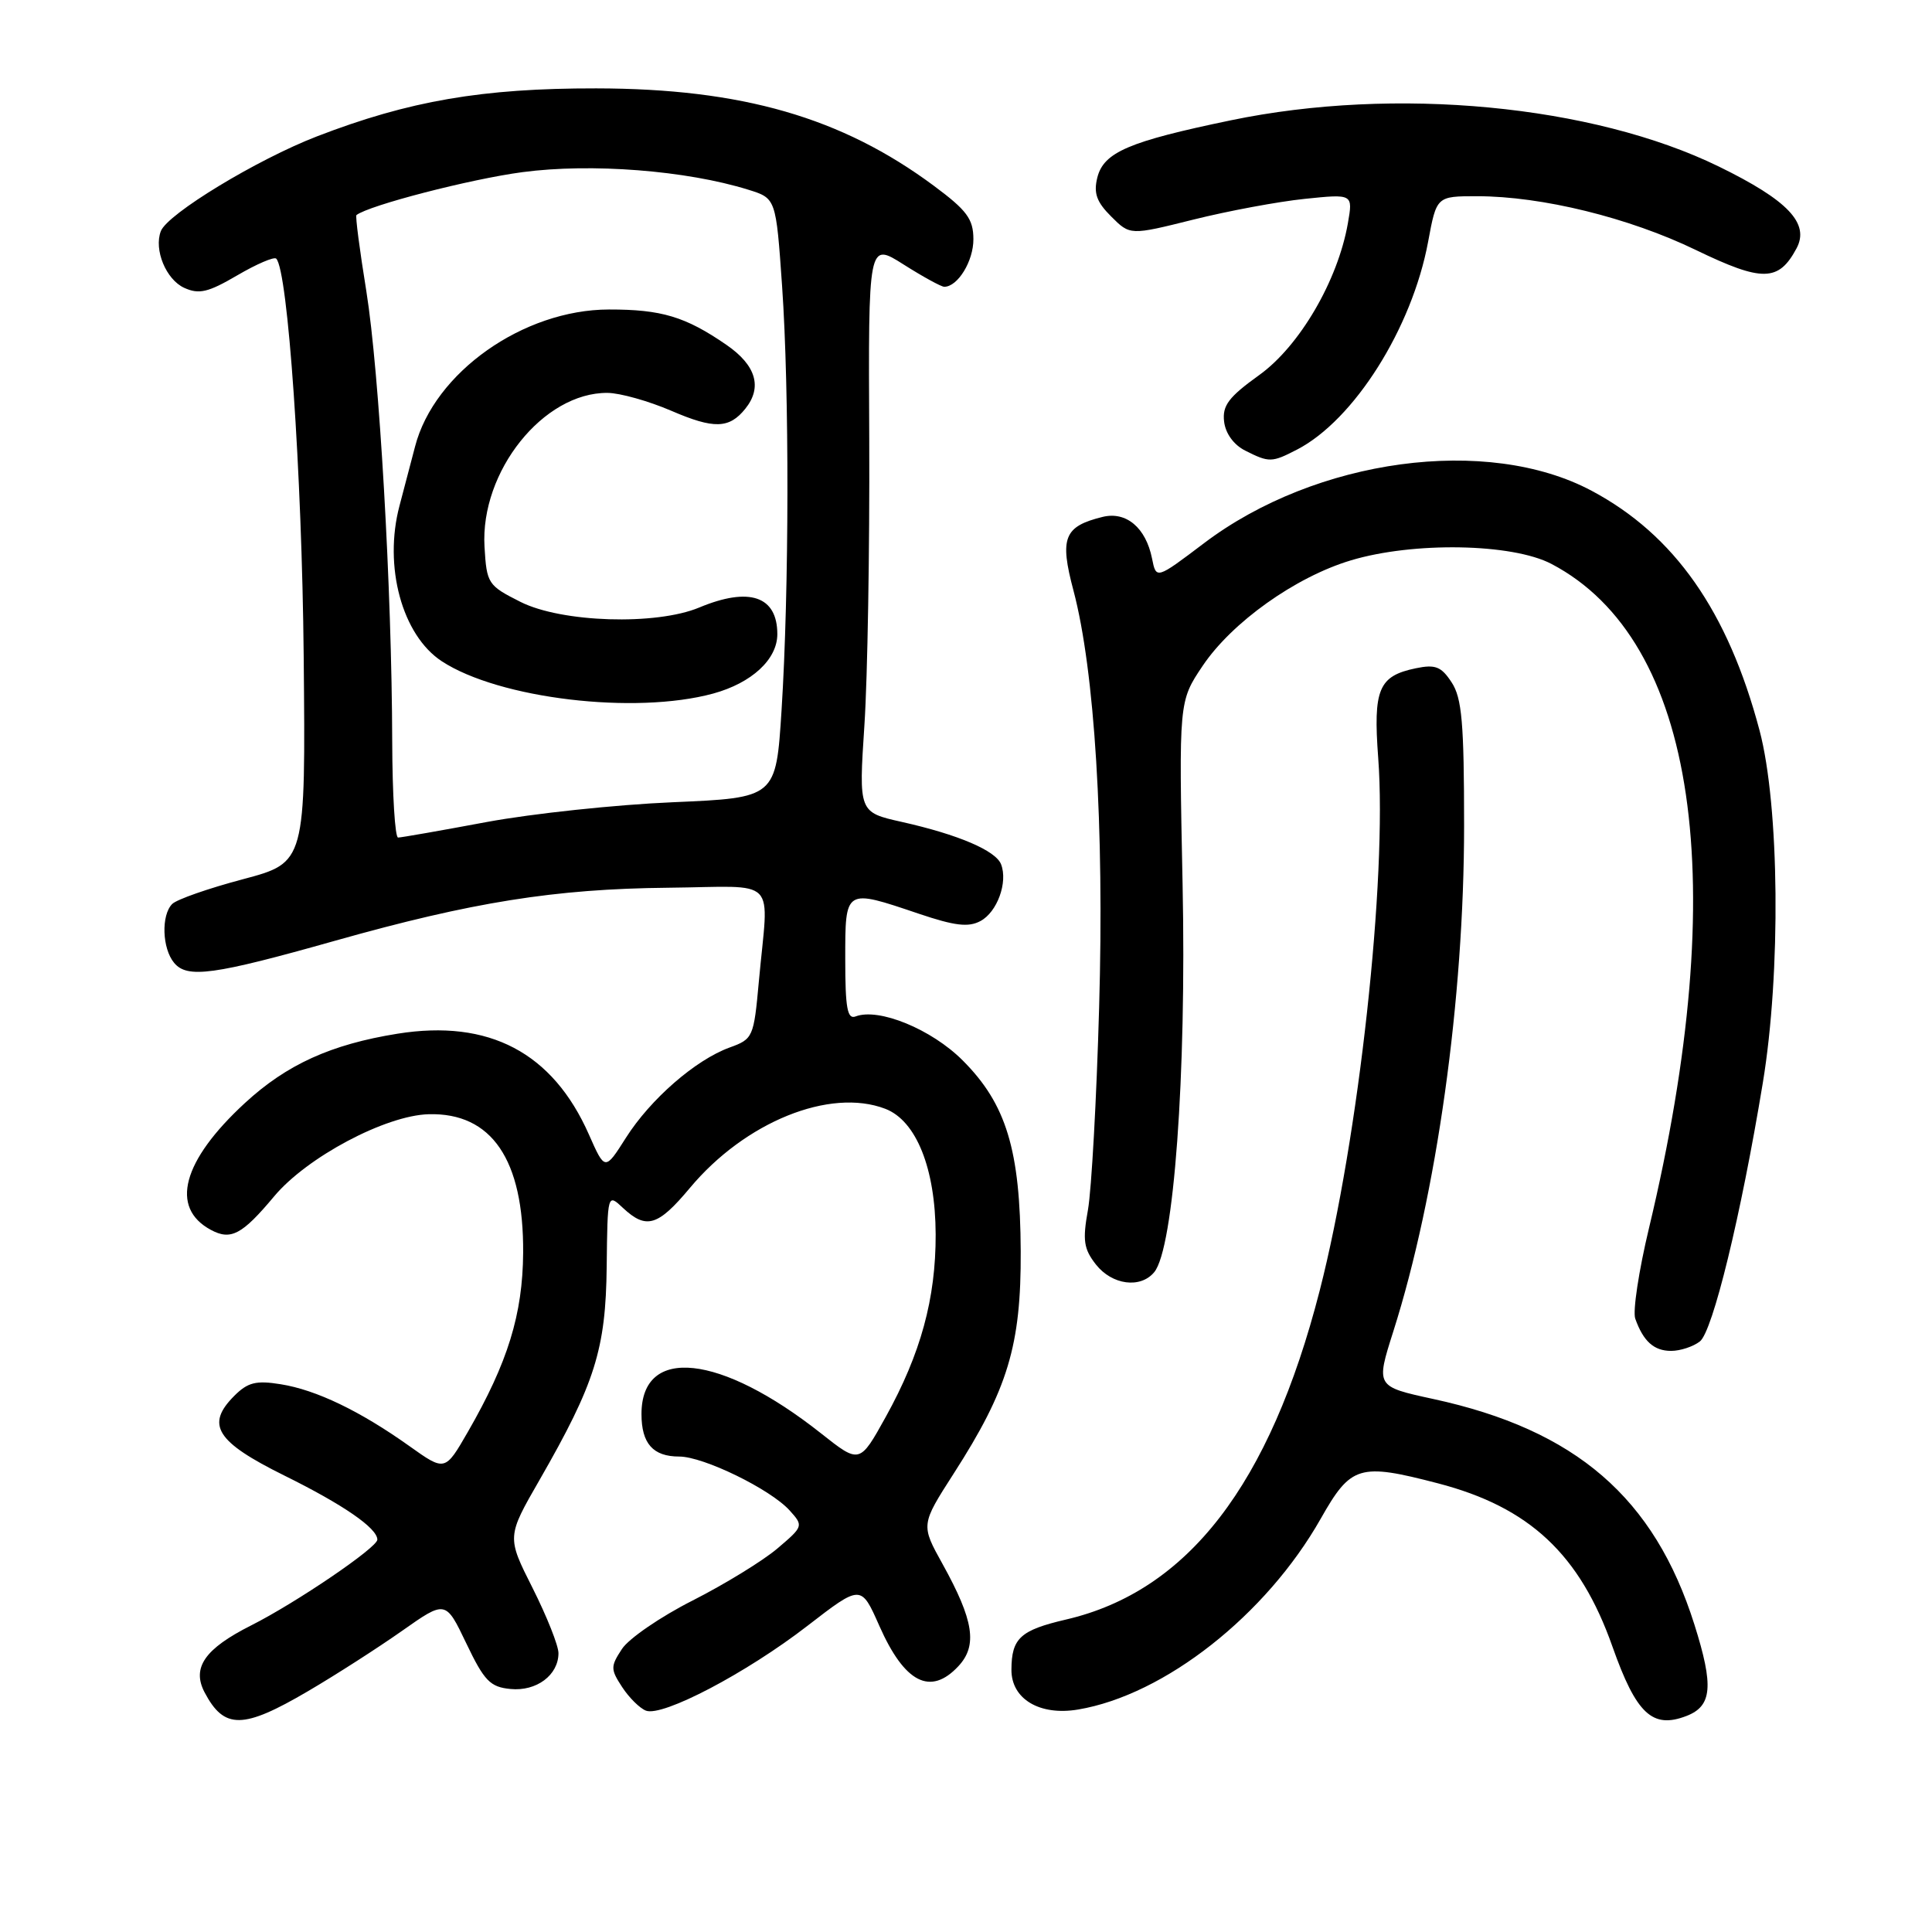<?xml version="1.0" encoding="UTF-8" standalone="no"?>
<!DOCTYPE svg PUBLIC "-//W3C//DTD SVG 1.1//EN" "http://www.w3.org/Graphics/SVG/1.1/DTD/svg11.dtd" >
<svg xmlns="http://www.w3.org/2000/svg" xmlns:xlink="http://www.w3.org/1999/xlink" version="1.1" viewBox="0 0 256 256">
 <g >
 <path fill="currentColor"
d=" M 40.83 224.08 C 44.50 221.93 50.10 218.33 53.27 216.10 C 59.05 212.03 59.05 212.03 61.79 217.76 C 64.17 222.74 64.95 223.54 67.64 223.80 C 71.08 224.14 74.00 221.96 74.00 219.05 C 74.00 218.05 72.46 214.18 70.58 210.44 C 67.15 203.64 67.15 203.64 71.51 196.07 C 78.85 183.29 80.27 178.77 80.39 167.82 C 80.50 158.13 80.50 158.13 82.56 160.07 C 85.64 162.94 87.18 162.48 91.43 157.39 C 98.73 148.66 109.96 144.11 117.30 146.92 C 121.41 148.49 123.95 154.83 123.98 163.57 C 124.00 172.07 122.01 179.36 117.37 187.74 C 113.91 193.98 113.91 193.98 108.78 189.92 C 95.46 179.39 85.00 178.27 85.00 187.37 C 85.00 191.28 86.53 193.00 90.00 193.00 C 93.22 193.00 102.07 197.32 104.62 200.13 C 106.48 202.19 106.46 202.25 103.00 205.19 C 101.08 206.82 96.02 209.92 91.77 212.08 C 87.52 214.23 83.31 217.12 82.41 218.50 C 80.89 220.82 80.89 221.18 82.44 223.55 C 83.36 224.96 84.78 226.36 85.59 226.67 C 87.79 227.52 98.91 221.68 106.98 215.44 C 114.09 209.95 114.09 209.95 116.51 215.42 C 119.86 223.00 123.29 224.75 126.99 220.78 C 129.55 218.04 129.03 214.71 124.91 207.27 C 122.01 202.05 122.01 202.05 126.36 195.27 C 133.55 184.09 135.31 178.25 135.25 165.81 C 135.19 152.37 133.34 146.29 127.56 140.51 C 123.44 136.38 116.44 133.51 113.38 134.68 C 112.28 135.11 112.00 133.60 112.00 127.11 C 112.00 117.69 111.91 117.75 121.74 121.07 C 126.51 122.68 128.33 122.90 129.92 122.04 C 132.13 120.86 133.57 116.92 132.65 114.53 C 131.95 112.71 126.99 110.59 119.50 108.91 C 113.78 107.63 113.78 107.63 114.54 96.07 C 114.96 89.70 115.24 72.70 115.18 58.29 C 115.05 32.08 115.05 32.08 119.72 35.04 C 122.29 36.67 124.72 38.00 125.12 38.00 C 126.91 38.00 129.00 34.59 128.98 31.68 C 128.97 29.01 128.12 27.87 123.73 24.61 C 111.52 15.55 98.30 11.74 79.00 11.71 C 63.89 11.69 54.21 13.36 42.00 18.07 C 34.05 21.14 22.19 28.34 21.31 30.63 C 20.37 33.09 22.00 37.04 24.41 38.14 C 26.37 39.03 27.57 38.75 31.43 36.49 C 33.99 34.99 36.32 33.99 36.60 34.27 C 38.15 35.82 40.01 62.77 40.24 86.90 C 40.50 114.29 40.50 114.29 32.20 116.50 C 27.63 117.71 23.42 119.18 22.82 119.78 C 21.34 121.26 21.48 125.67 23.07 127.58 C 24.81 129.68 28.30 129.20 44.41 124.65 C 62.56 119.53 73.51 117.78 88.50 117.63 C 103.40 117.48 101.84 115.87 100.55 130.07 C 99.88 137.44 99.78 137.68 96.68 138.80 C 92.16 140.44 86.18 145.65 82.94 150.76 C 80.16 155.14 80.16 155.14 78.03 150.32 C 73.23 139.47 64.81 135.03 52.68 136.97 C 43.87 138.38 37.99 141.05 32.45 146.16 C 24.15 153.81 22.48 160.04 27.95 162.97 C 30.59 164.39 32.08 163.60 36.32 158.53 C 40.65 153.34 51.09 147.79 56.81 147.64 C 65.15 147.42 69.40 153.66 69.32 166.00 C 69.26 174.15 67.30 180.52 61.99 189.74 C 58.97 194.98 58.97 194.98 54.24 191.61 C 47.69 186.95 41.90 184.17 37.20 183.42 C 33.93 182.89 32.83 183.17 31.05 184.95 C 27.21 188.79 28.63 191.04 37.68 195.52 C 45.49 199.38 50.00 202.49 50.00 204.01 C 50.00 205.06 39.24 212.37 33.29 215.37 C 27.13 218.47 25.39 220.97 27.11 224.25 C 29.71 229.18 32.20 229.15 40.83 224.08 Z  M 223.45 227.38 C 226.87 226.07 227.10 223.43 224.52 215.27 C 219.21 198.45 208.80 189.46 189.90 185.37 C 182.30 183.72 182.30 183.72 184.62 176.42 C 190.37 158.33 194.00 132.37 194.00 109.41 C 194.00 95.80 193.71 92.49 192.35 90.42 C 190.98 88.32 190.19 88.01 187.60 88.55 C 182.67 89.57 181.94 91.31 182.62 100.43 C 183.82 116.41 180.04 150.83 174.87 171.00 C 168.26 196.75 157.39 210.85 141.24 214.60 C 135.20 216.01 134.04 217.07 134.02 221.23 C 133.99 225.13 137.77 227.38 142.86 226.52 C 154.32 224.59 167.77 214.00 175.00 201.24 C 179.01 194.16 180.10 193.83 190.54 196.55 C 202.67 199.71 209.34 205.95 213.66 218.19 C 216.81 227.10 218.95 229.11 223.45 227.38 Z  M 225.24 177.75 C 226.94 176.43 230.67 161.15 233.58 143.50 C 236.00 128.88 235.79 106.76 233.15 96.79 C 228.96 80.99 221.87 70.87 210.90 65.03 C 197.09 57.67 174.37 60.74 159.52 71.99 C 153.20 76.77 153.20 76.77 152.65 74.00 C 151.83 69.92 149.23 67.73 146.11 68.49 C 140.98 69.75 140.38 71.26 142.24 78.25 C 145.05 88.86 146.33 109.56 145.64 133.50 C 145.30 145.60 144.63 157.66 144.16 160.31 C 143.43 164.36 143.60 165.49 145.22 167.56 C 147.36 170.27 151.12 170.77 152.94 168.57 C 155.54 165.44 157.22 142.44 156.70 117.21 C 156.20 92.93 156.20 92.93 159.35 88.24 C 163.23 82.46 171.63 76.47 178.97 74.26 C 187.25 71.76 200.39 71.99 205.59 74.73 C 224.83 84.84 229.51 116.73 218.50 162.73 C 217.15 168.36 216.33 173.76 216.68 174.73 C 217.75 177.74 219.16 179.00 221.43 179.00 C 222.63 179.00 224.35 178.44 225.24 177.75 Z  M 171.85 59.58 C 179.42 55.67 187.10 43.49 189.23 32.05 C 190.35 26.00 190.35 26.00 195.72 26.00 C 204.30 26.00 215.86 28.84 224.72 33.13 C 233.52 37.38 235.67 37.35 238.05 32.91 C 239.82 29.60 236.91 26.54 227.76 22.07 C 211.03 13.90 184.85 11.42 163.10 15.94 C 149.56 18.75 146.25 20.17 145.40 23.53 C 144.89 25.59 145.30 26.76 147.24 28.69 C 149.74 31.19 149.74 31.19 158.12 29.10 C 162.73 27.95 169.38 26.71 172.89 26.35 C 179.28 25.69 179.28 25.69 178.60 29.59 C 177.27 37.18 172.20 45.86 166.85 49.70 C 162.80 52.61 161.95 53.74 162.20 55.86 C 162.38 57.43 163.48 58.95 165.00 59.71 C 168.17 61.31 168.52 61.30 171.85 59.58 Z  M 51.97 98.25 C 51.92 78.03 50.26 49.30 48.54 38.57 C 47.66 33.15 47.07 28.62 47.23 28.50 C 48.87 27.21 62.35 23.72 69.23 22.81 C 78.33 21.60 90.94 22.58 99.16 25.14 C 102.82 26.28 102.82 26.28 103.63 37.89 C 104.60 51.86 104.57 78.17 103.56 94.11 C 102.82 105.71 102.82 105.71 89.16 106.30 C 81.65 106.62 70.55 107.80 64.50 108.92 C 58.45 110.05 53.16 110.98 52.75 110.98 C 52.34 110.99 51.99 105.26 51.97 98.25 Z  M 94.50 91.90 C 99.61 90.50 103.00 87.37 103.00 84.03 C 103.00 78.99 99.29 77.73 92.65 80.50 C 86.93 82.89 74.41 82.50 68.96 79.75 C 64.65 77.58 64.49 77.33 64.20 72.45 C 63.62 62.48 72.00 51.99 80.50 52.06 C 82.15 52.07 85.95 53.14 88.95 54.43 C 94.60 56.87 96.62 56.81 98.75 54.17 C 101.05 51.32 100.19 48.40 96.25 45.69 C 90.82 41.95 87.64 41.00 80.68 41.01 C 69.33 41.03 57.54 49.36 55.00 59.16 C 54.38 61.55 53.45 65.08 52.94 67.00 C 50.80 75.05 53.28 84.17 58.54 87.62 C 66.12 92.58 84.12 94.73 94.50 91.90 Z "/>
</g>
</svg>